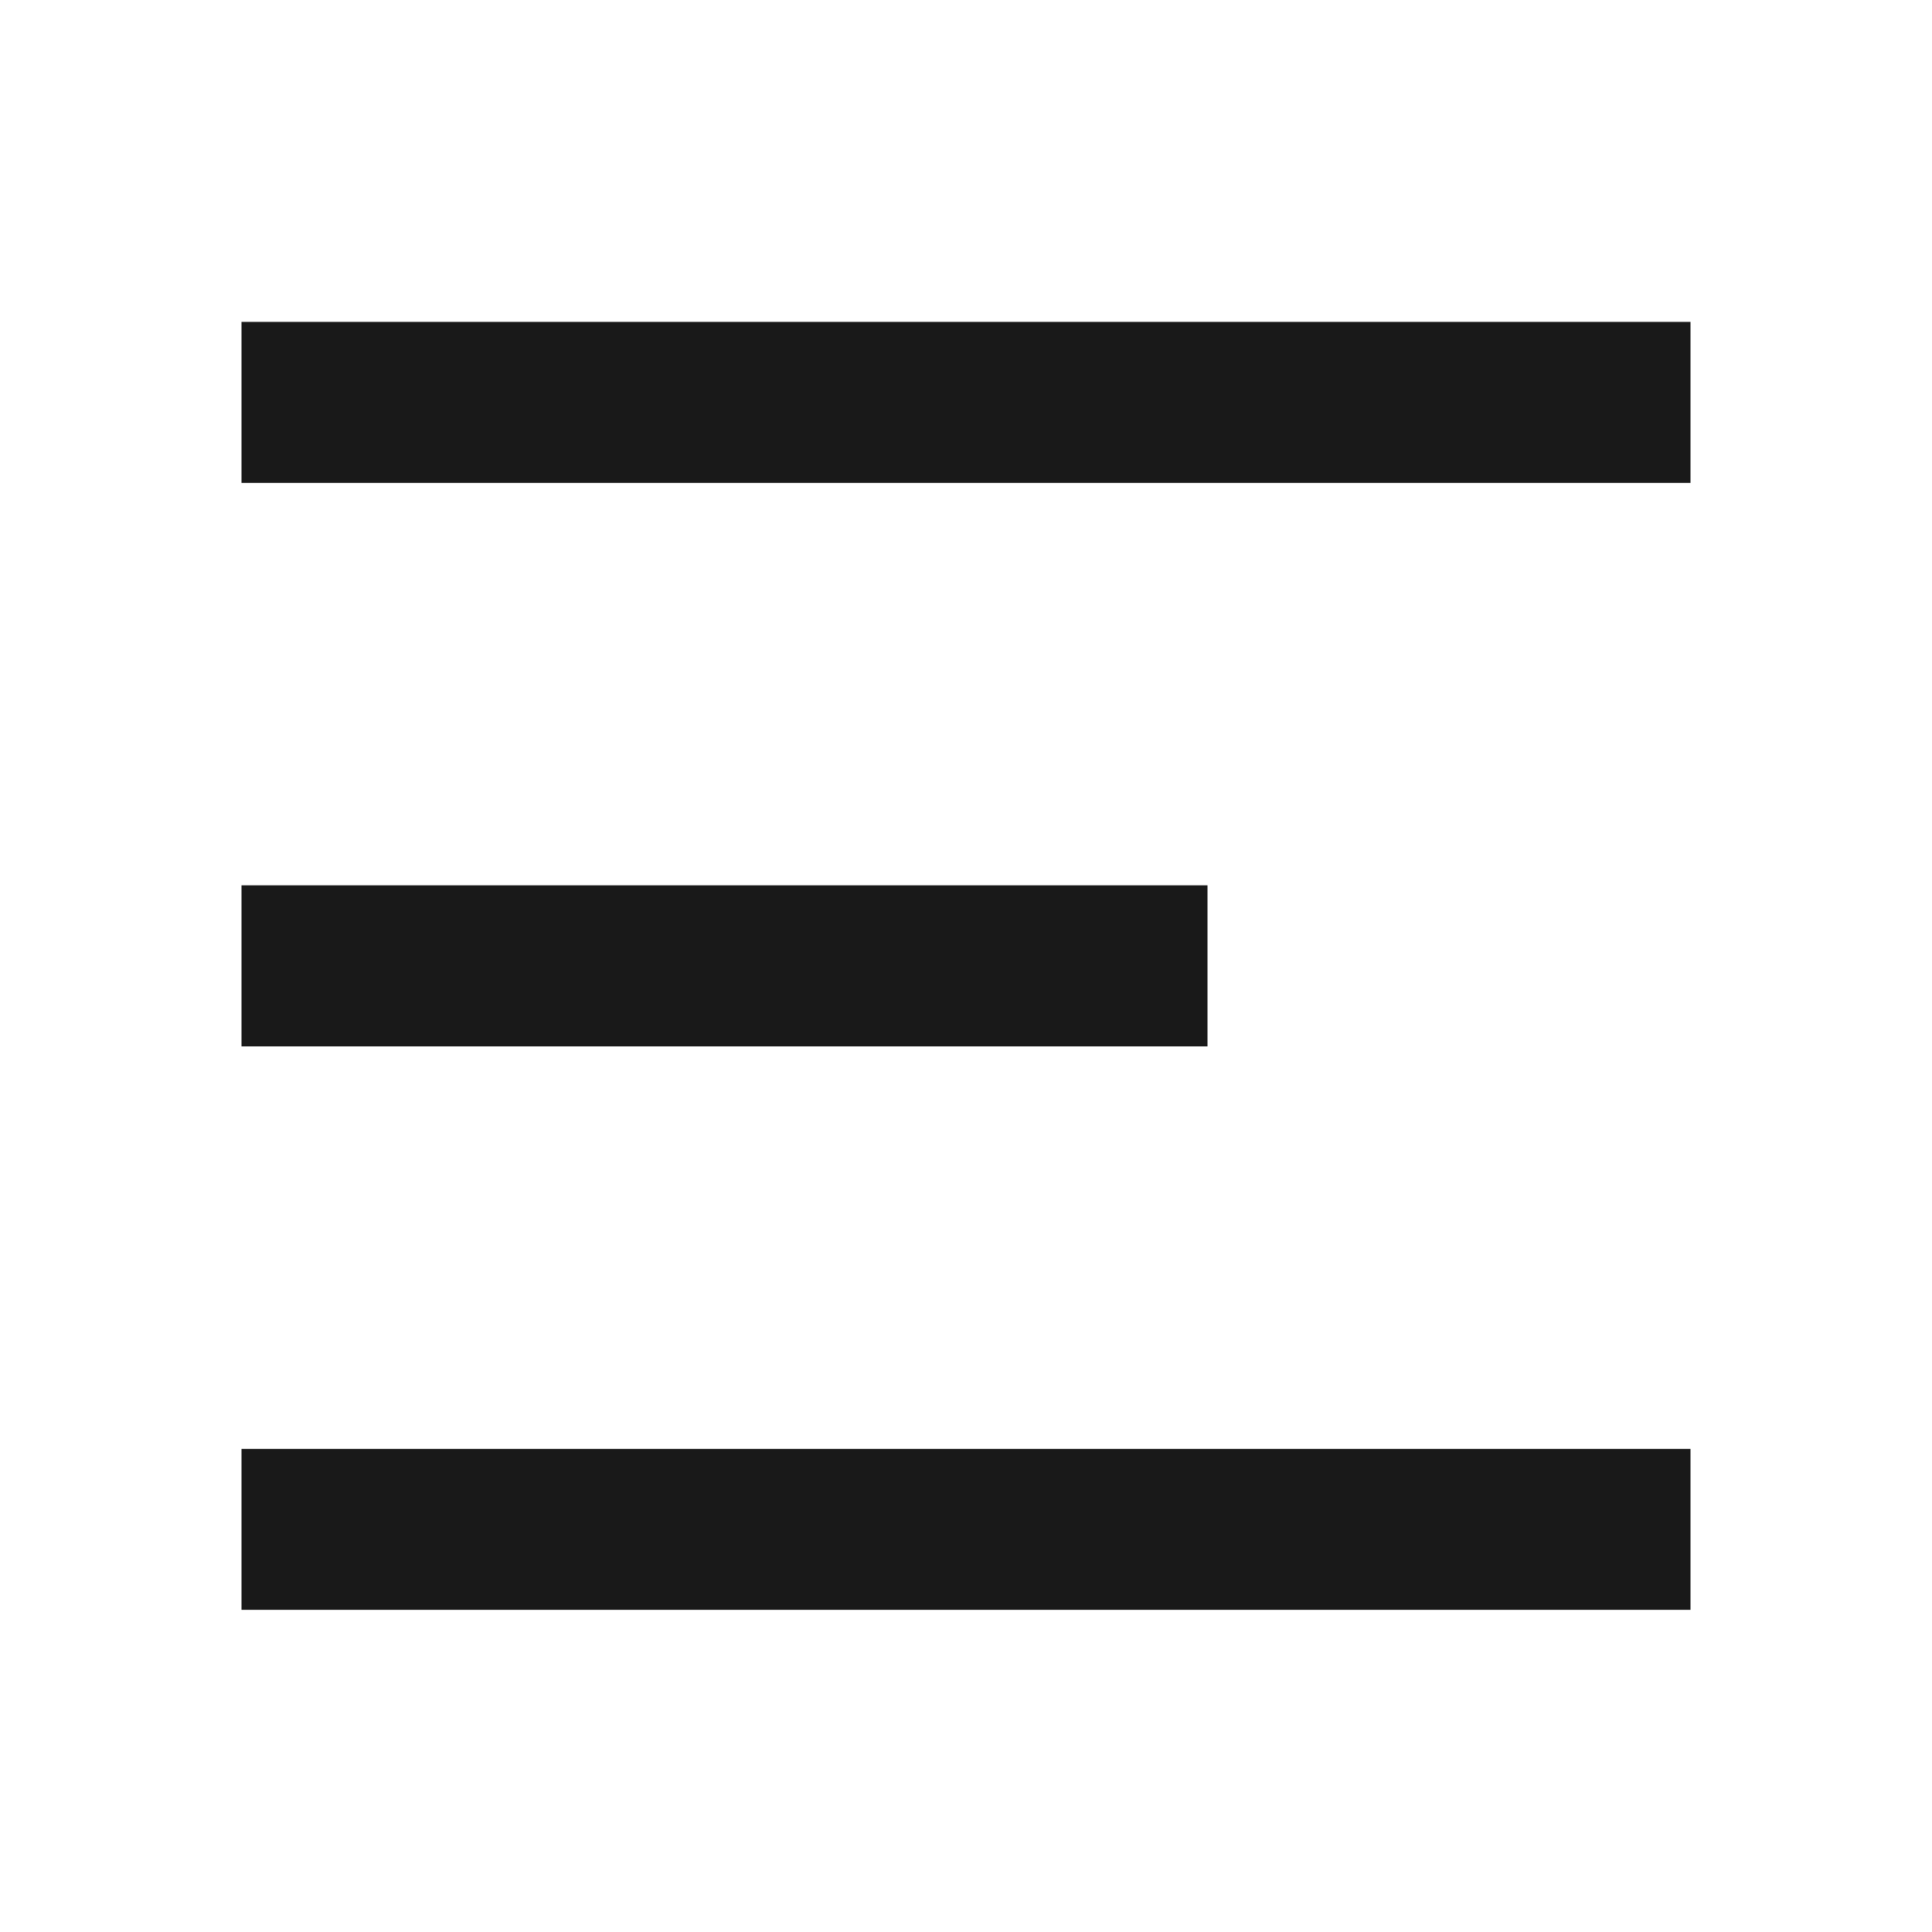 <svg width="20" height="20" viewBox="0 0 20 20" fill="none" xmlns="http://www.w3.org/2000/svg">
<path d="M2.5 3.332H17.5V4.999H2.5V3.332ZM2.5 9.165H12.5V10.832H2.5V9.165ZM2.5 14.999H17.5V16.665H2.5V14.999Z" fill="#191919"/>
</svg>
